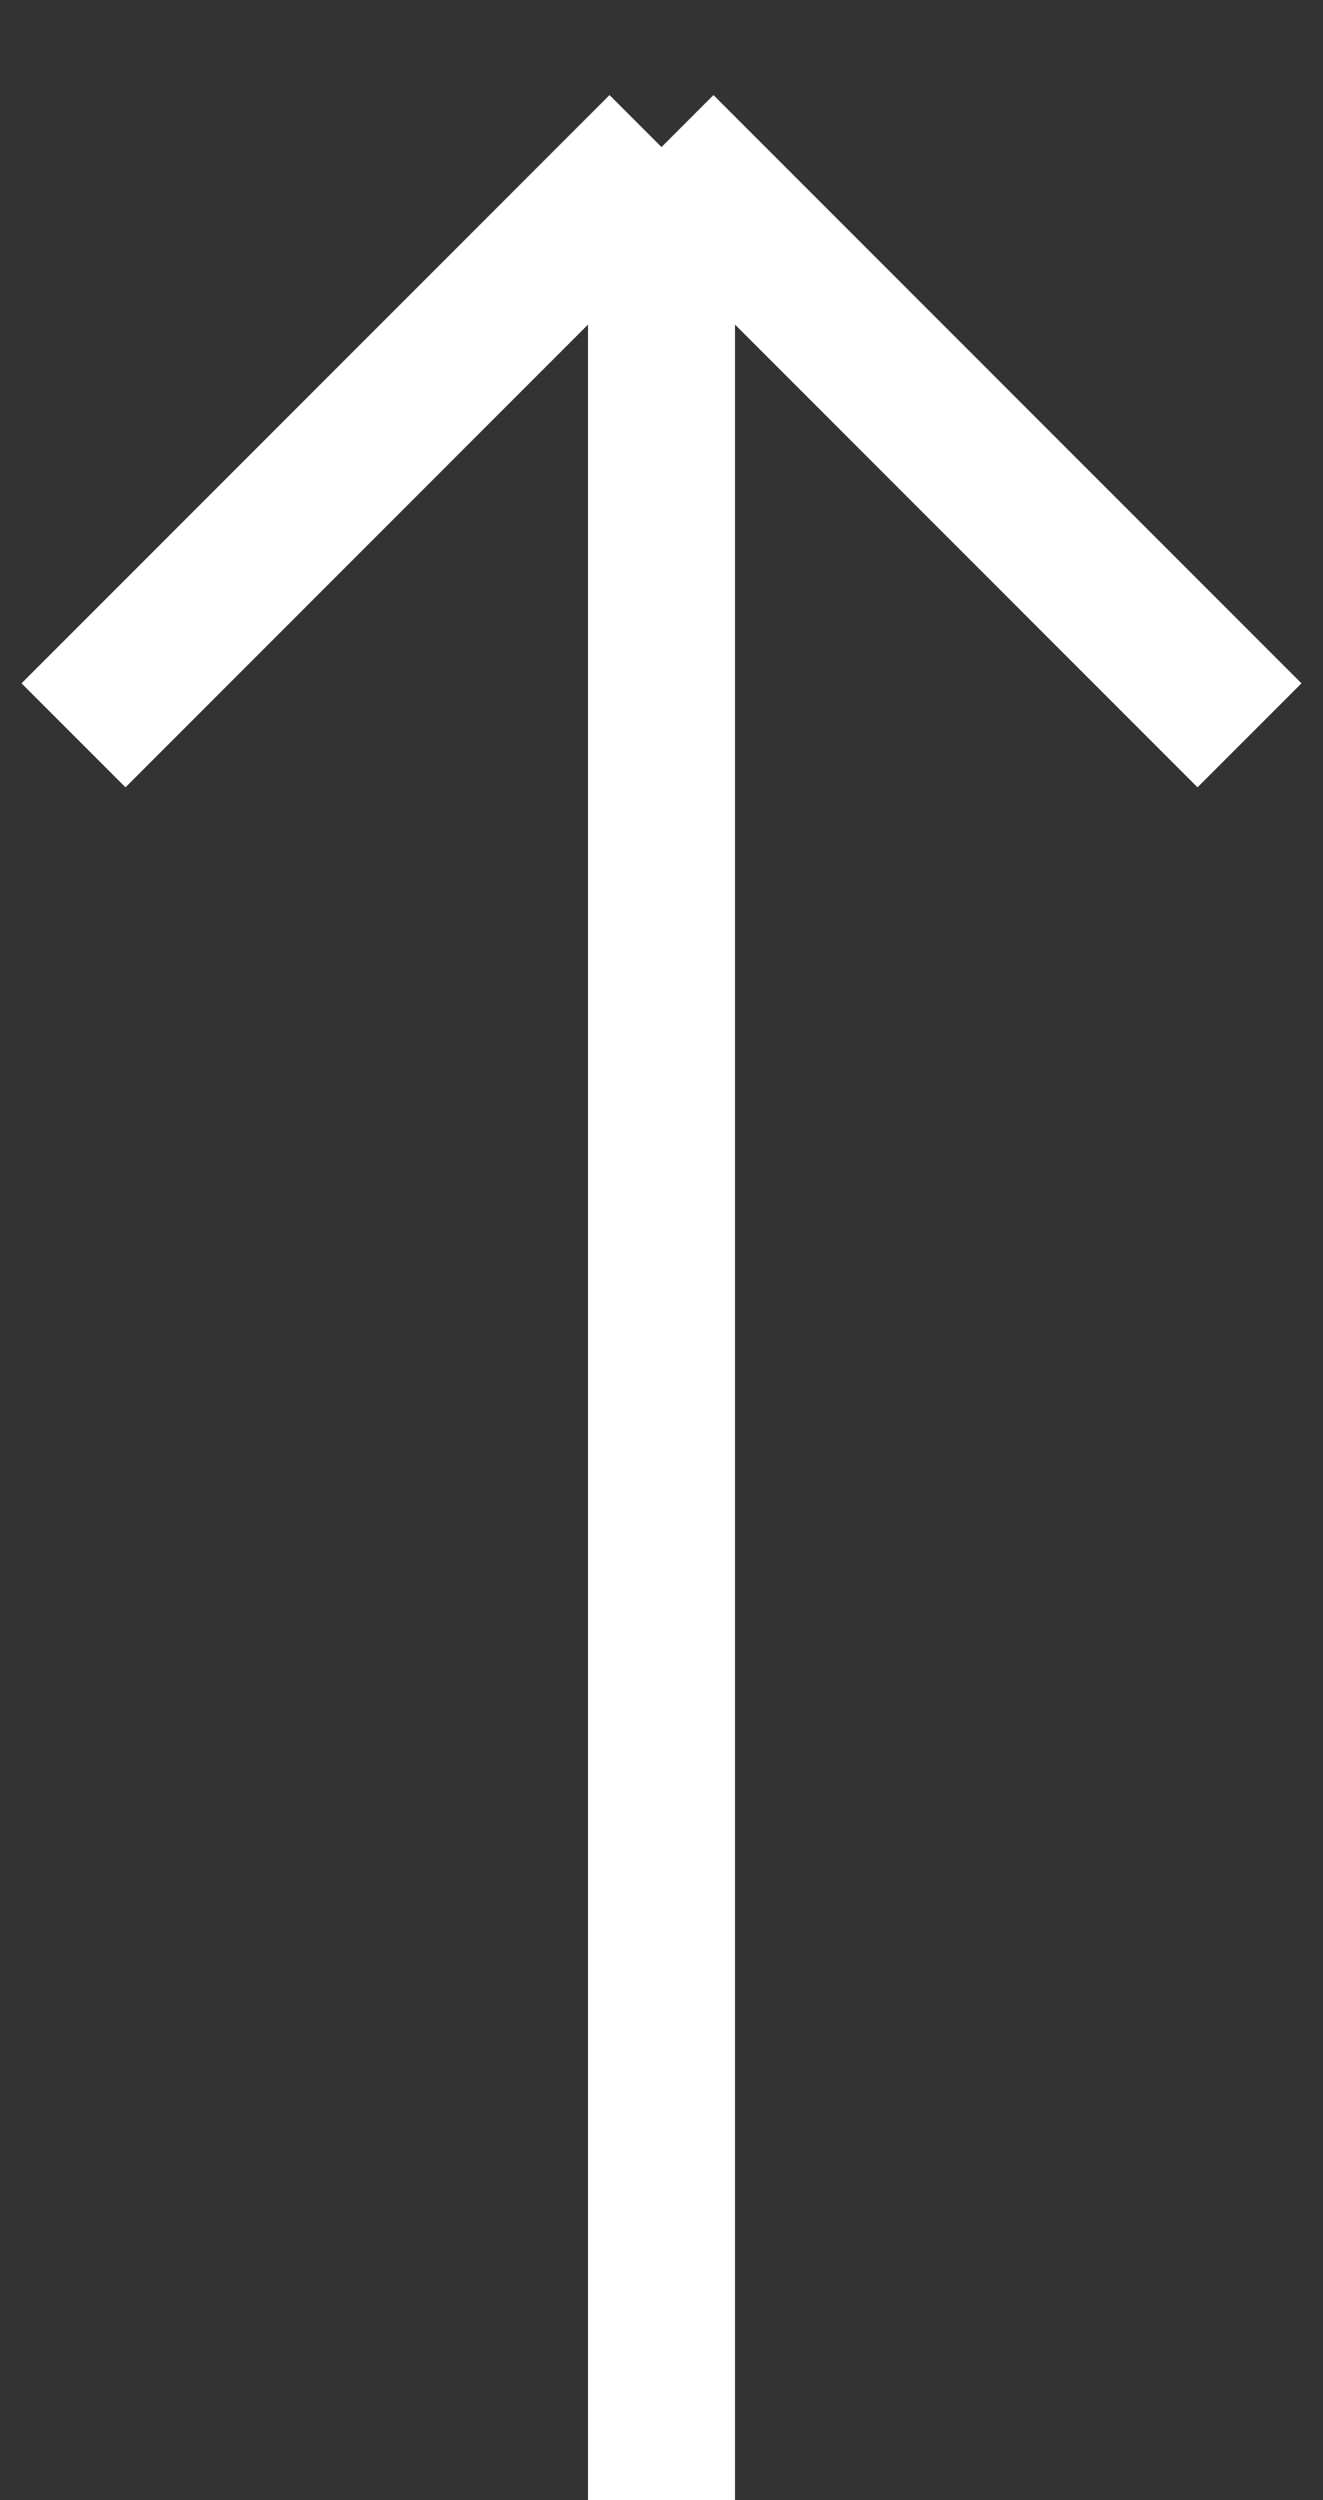 <svg width="9" height="17" viewBox="0 0 9 17" fill="none" xmlns="http://www.w3.org/2000/svg">
<rect x="0" y="0" width="9" height="17" fill="#333333" stroke="none"/>
<path d="M0.5 5L4.5 1M4.5 1L8.5 5M4.5 1V17" stroke="white"/>
</svg>
